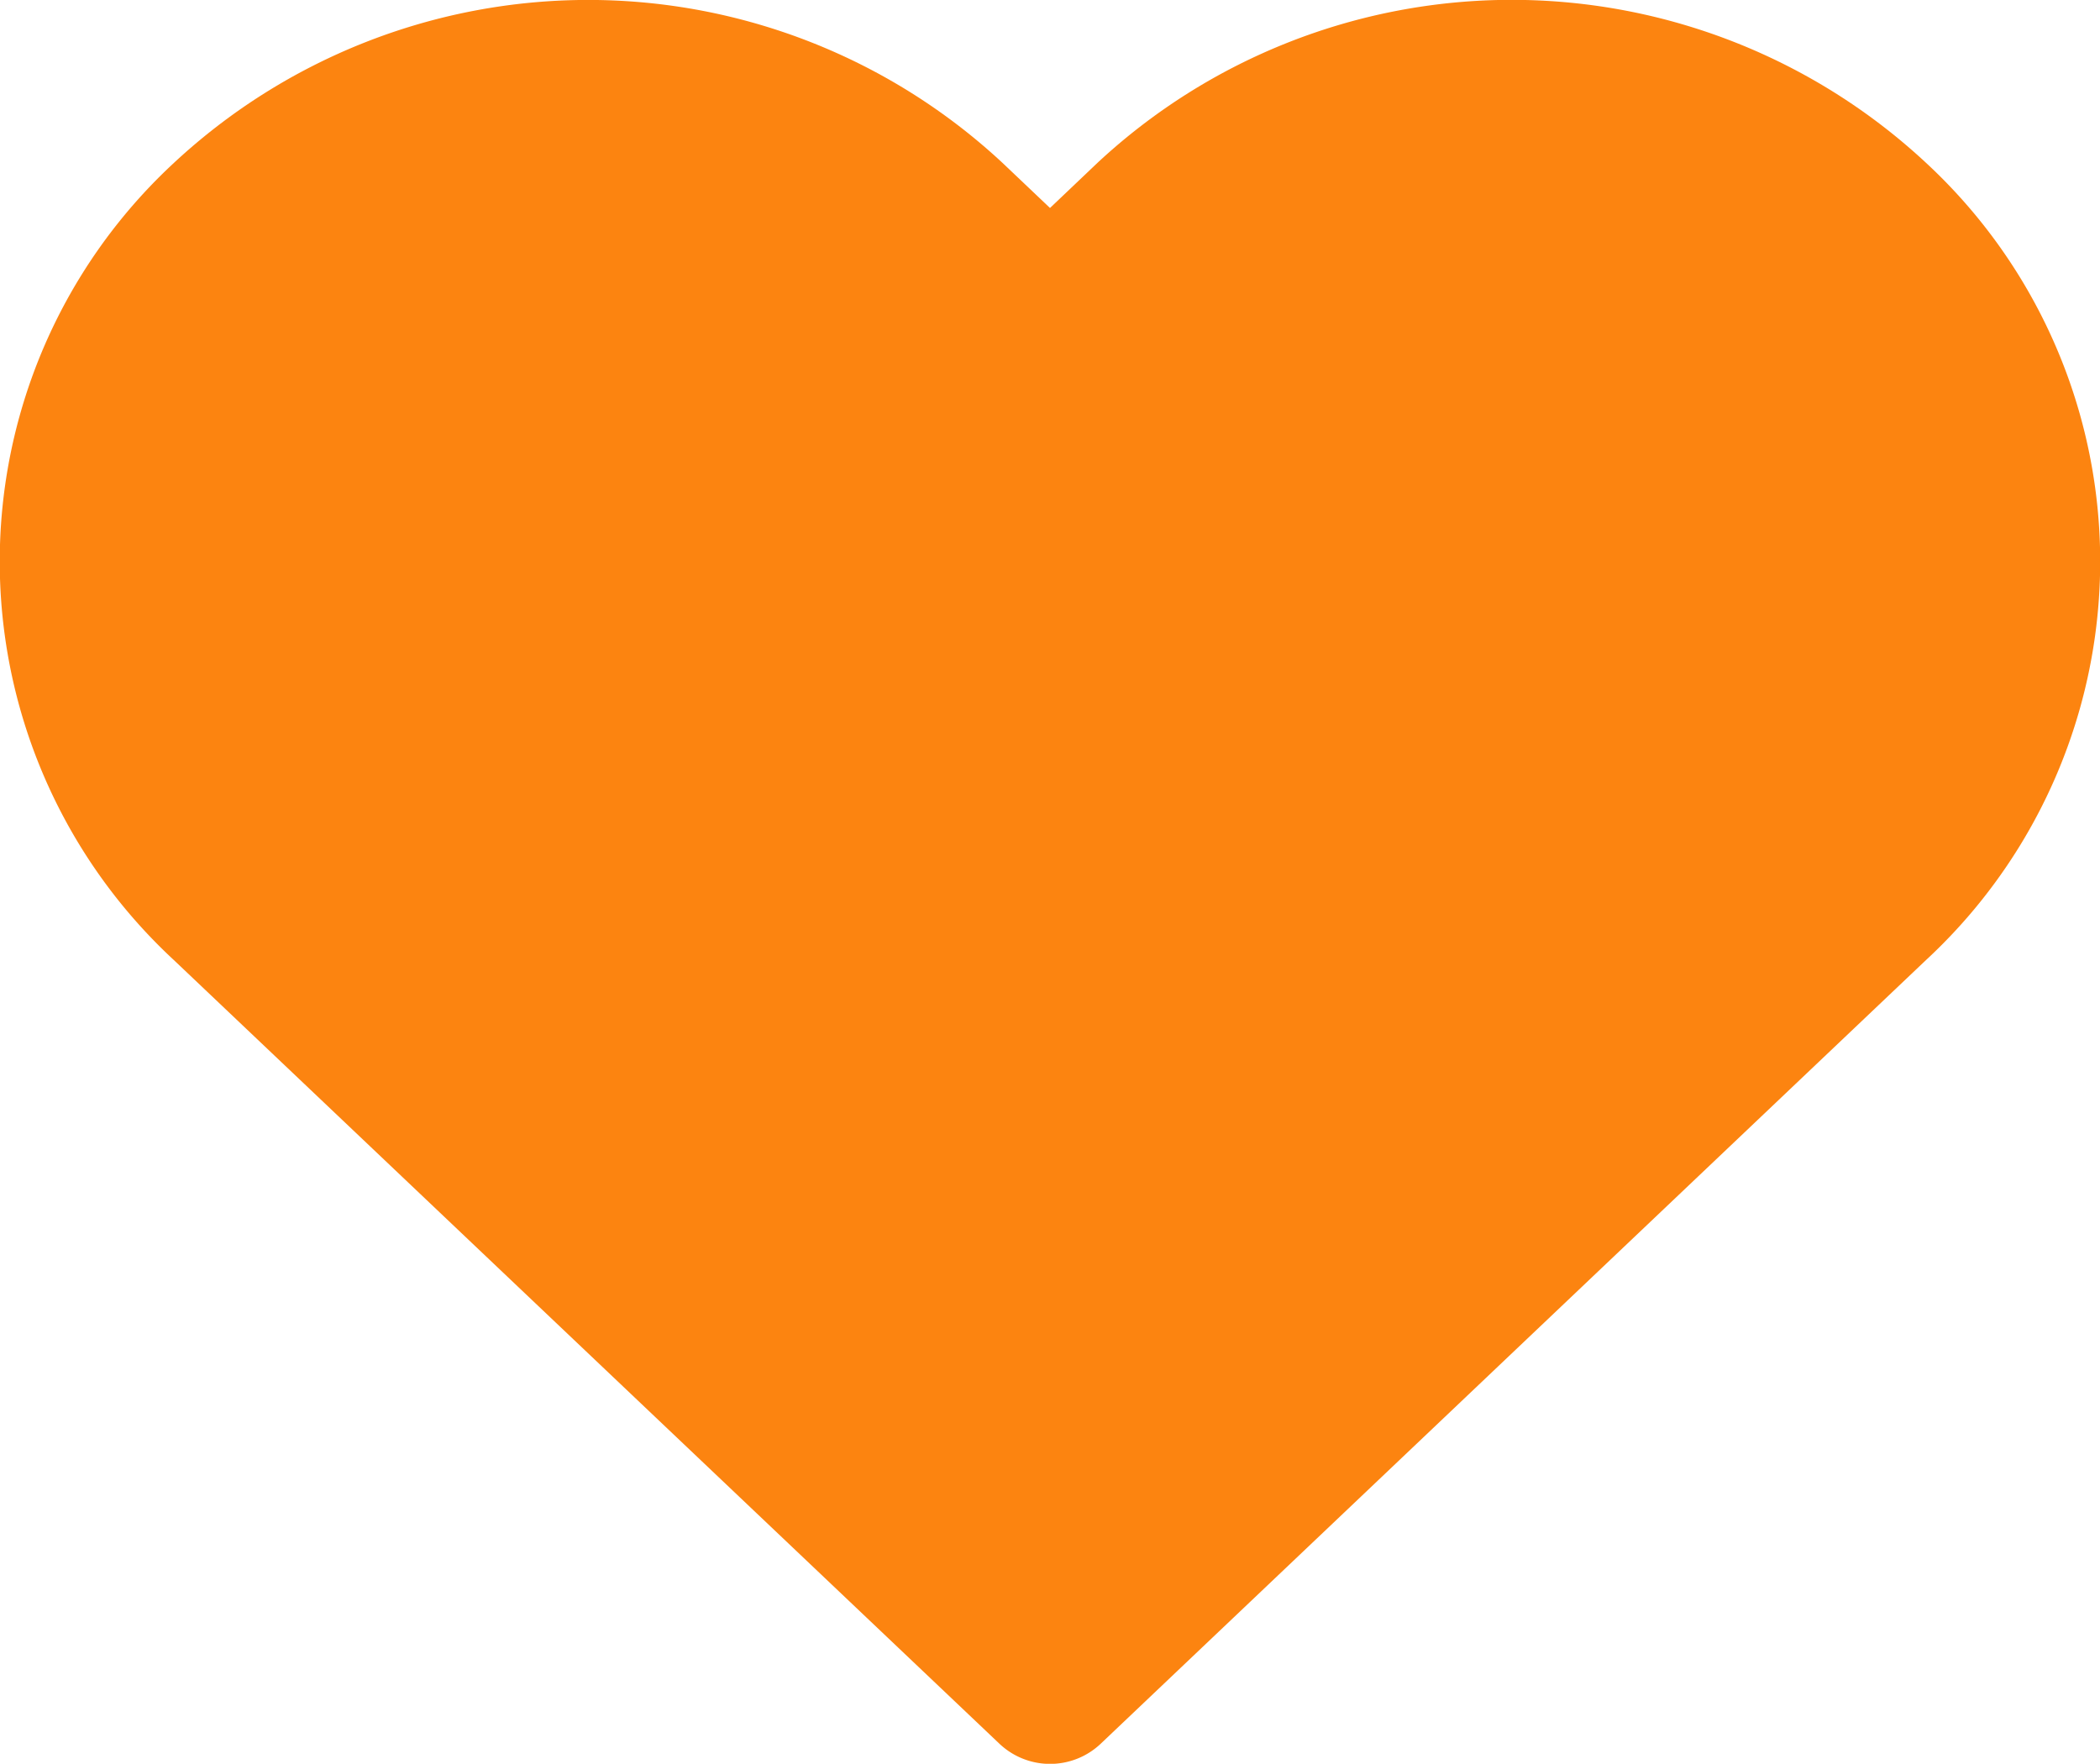 <svg xmlns="http://www.w3.org/2000/svg" width="29.766" height="25" viewBox="0 0 29.766 25">
  <g id="Group_370" data-name="Group 370" transform="translate(0 -40.992)">
    <g id="Group_338" data-name="Group 338" transform="translate(0 40.993)">
      <path id="Path_3988" data-name="Path 3988" d="M27.3,43.3a8.618,8.618,0,0,0-11.744,0l-.673.64-.673-.639a8.62,8.62,0,0,0-11.745,0,7.7,7.7,0,0,0,0,11.3l11.7,11.106a1.044,1.044,0,0,0,1.438,0L27.3,54.6a7.7,7.7,0,0,0,0-11.3Z" transform="translate(0 -40.993)" fill="#fc8410"/>
    </g>
  </g>
</svg>
